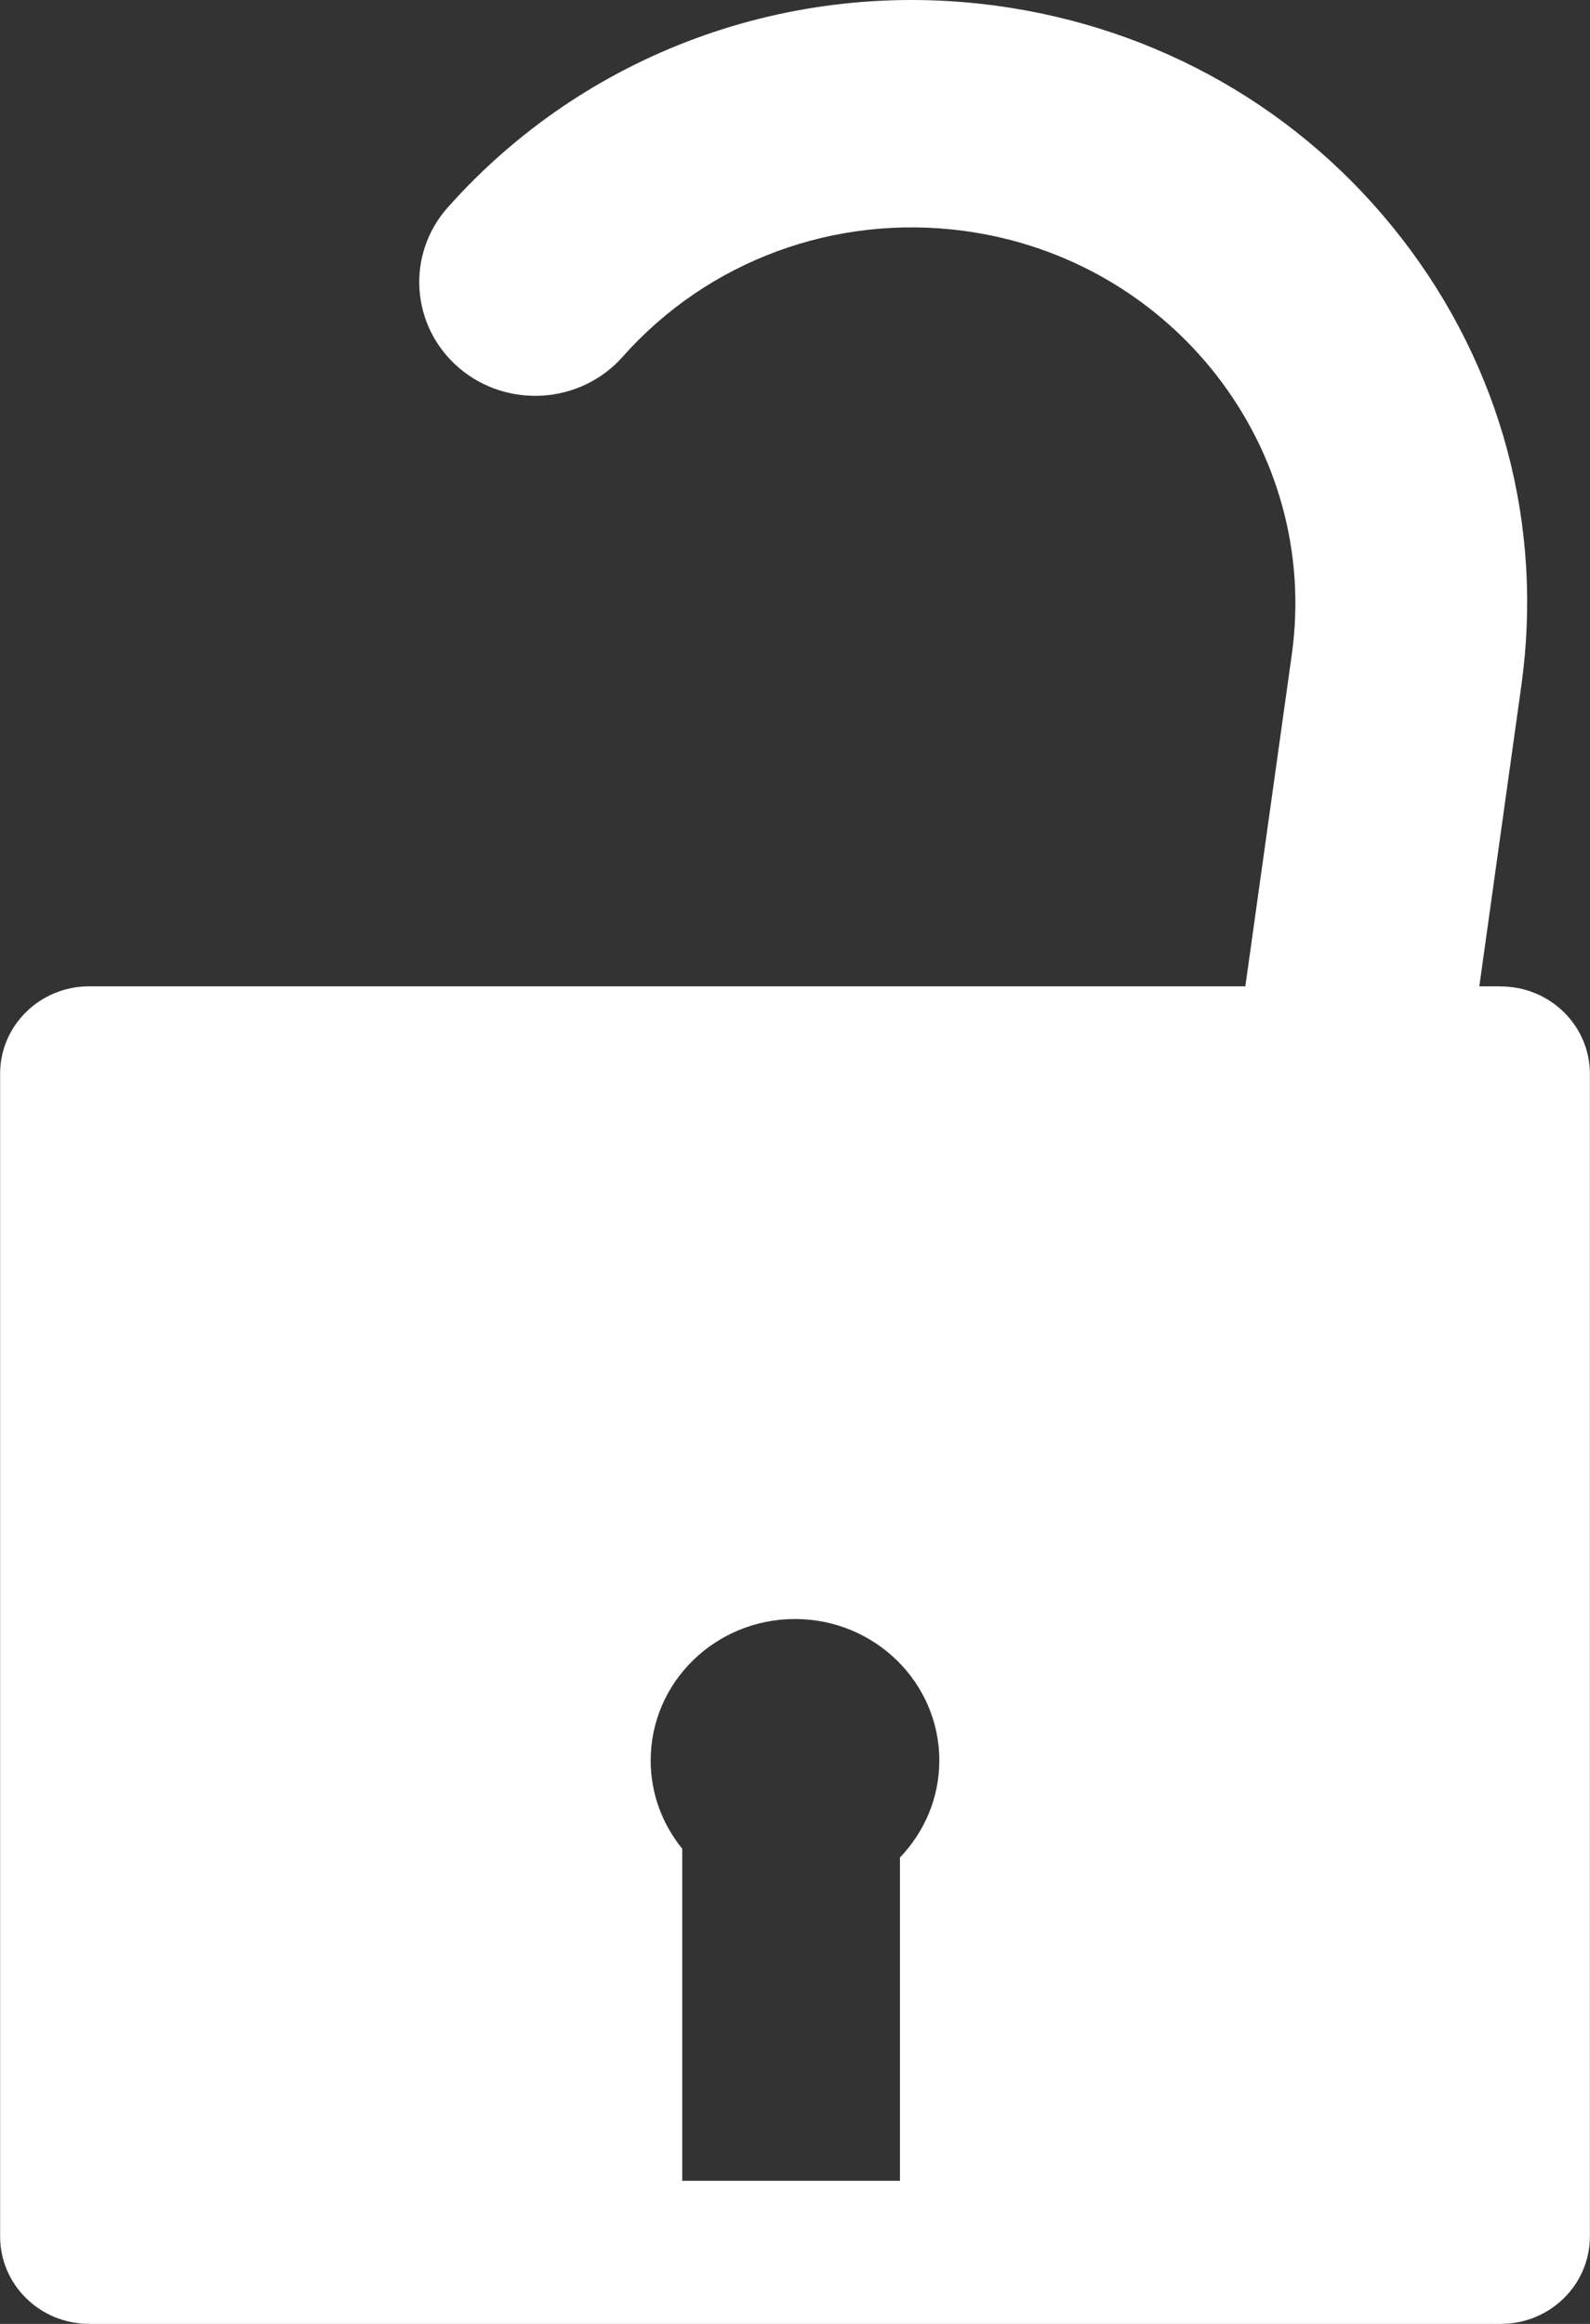 <svg xmlns="http://www.w3.org/2000/svg" width="13" height="19" viewBox="0 0 13 19">
    <rect x="0" y="0" width="13" height="19" fill="#333333" stroke="none"/>
    <g fill="none" fill-rule="evenodd">
        <g fill="#FFF" fill-rule="nonzero">
            <g>
                <g>
                    <g>
                        <g>
                            <g>
                                <g>
                                    <path d="M12.27 8.064h-.175l.344-2.461c.182-1.306-.164-2.602-.977-3.652C10.65.901 9.47.225 8.14.046 6.454-.18 4.78.436 3.66 1.697c-.343.387-.301.974.093 1.311.395.337.994.296 1.337-.09.697-.787 1.741-1.172 2.793-1.03 1.711.23 2.913 1.783 2.679 3.462l-.38 2.714H.73c-.403 0-.729.32-.729.714v9.507c0 .395.326.715.729.715H12.27c.403 0 .729-.32.729-.715V8.78c0-.395-.326-.715-.73-.715zm-4.912 7.123v2.643h-1.78v-2.715c-.161-.198-.258-.448-.258-.721 0-.64.528-1.157 1.18-1.157.651 0 1.18.518 1.18 1.157 0 .307-.123.585-.322.793z" transform="translate(-1018 -195) translate(305 97) translate(561 1) translate(152 97)"/>
                                </g>
                            </g>
                        </g>
                    </g>
                </g>
            </g>
        </g>
    </g>
</svg>
